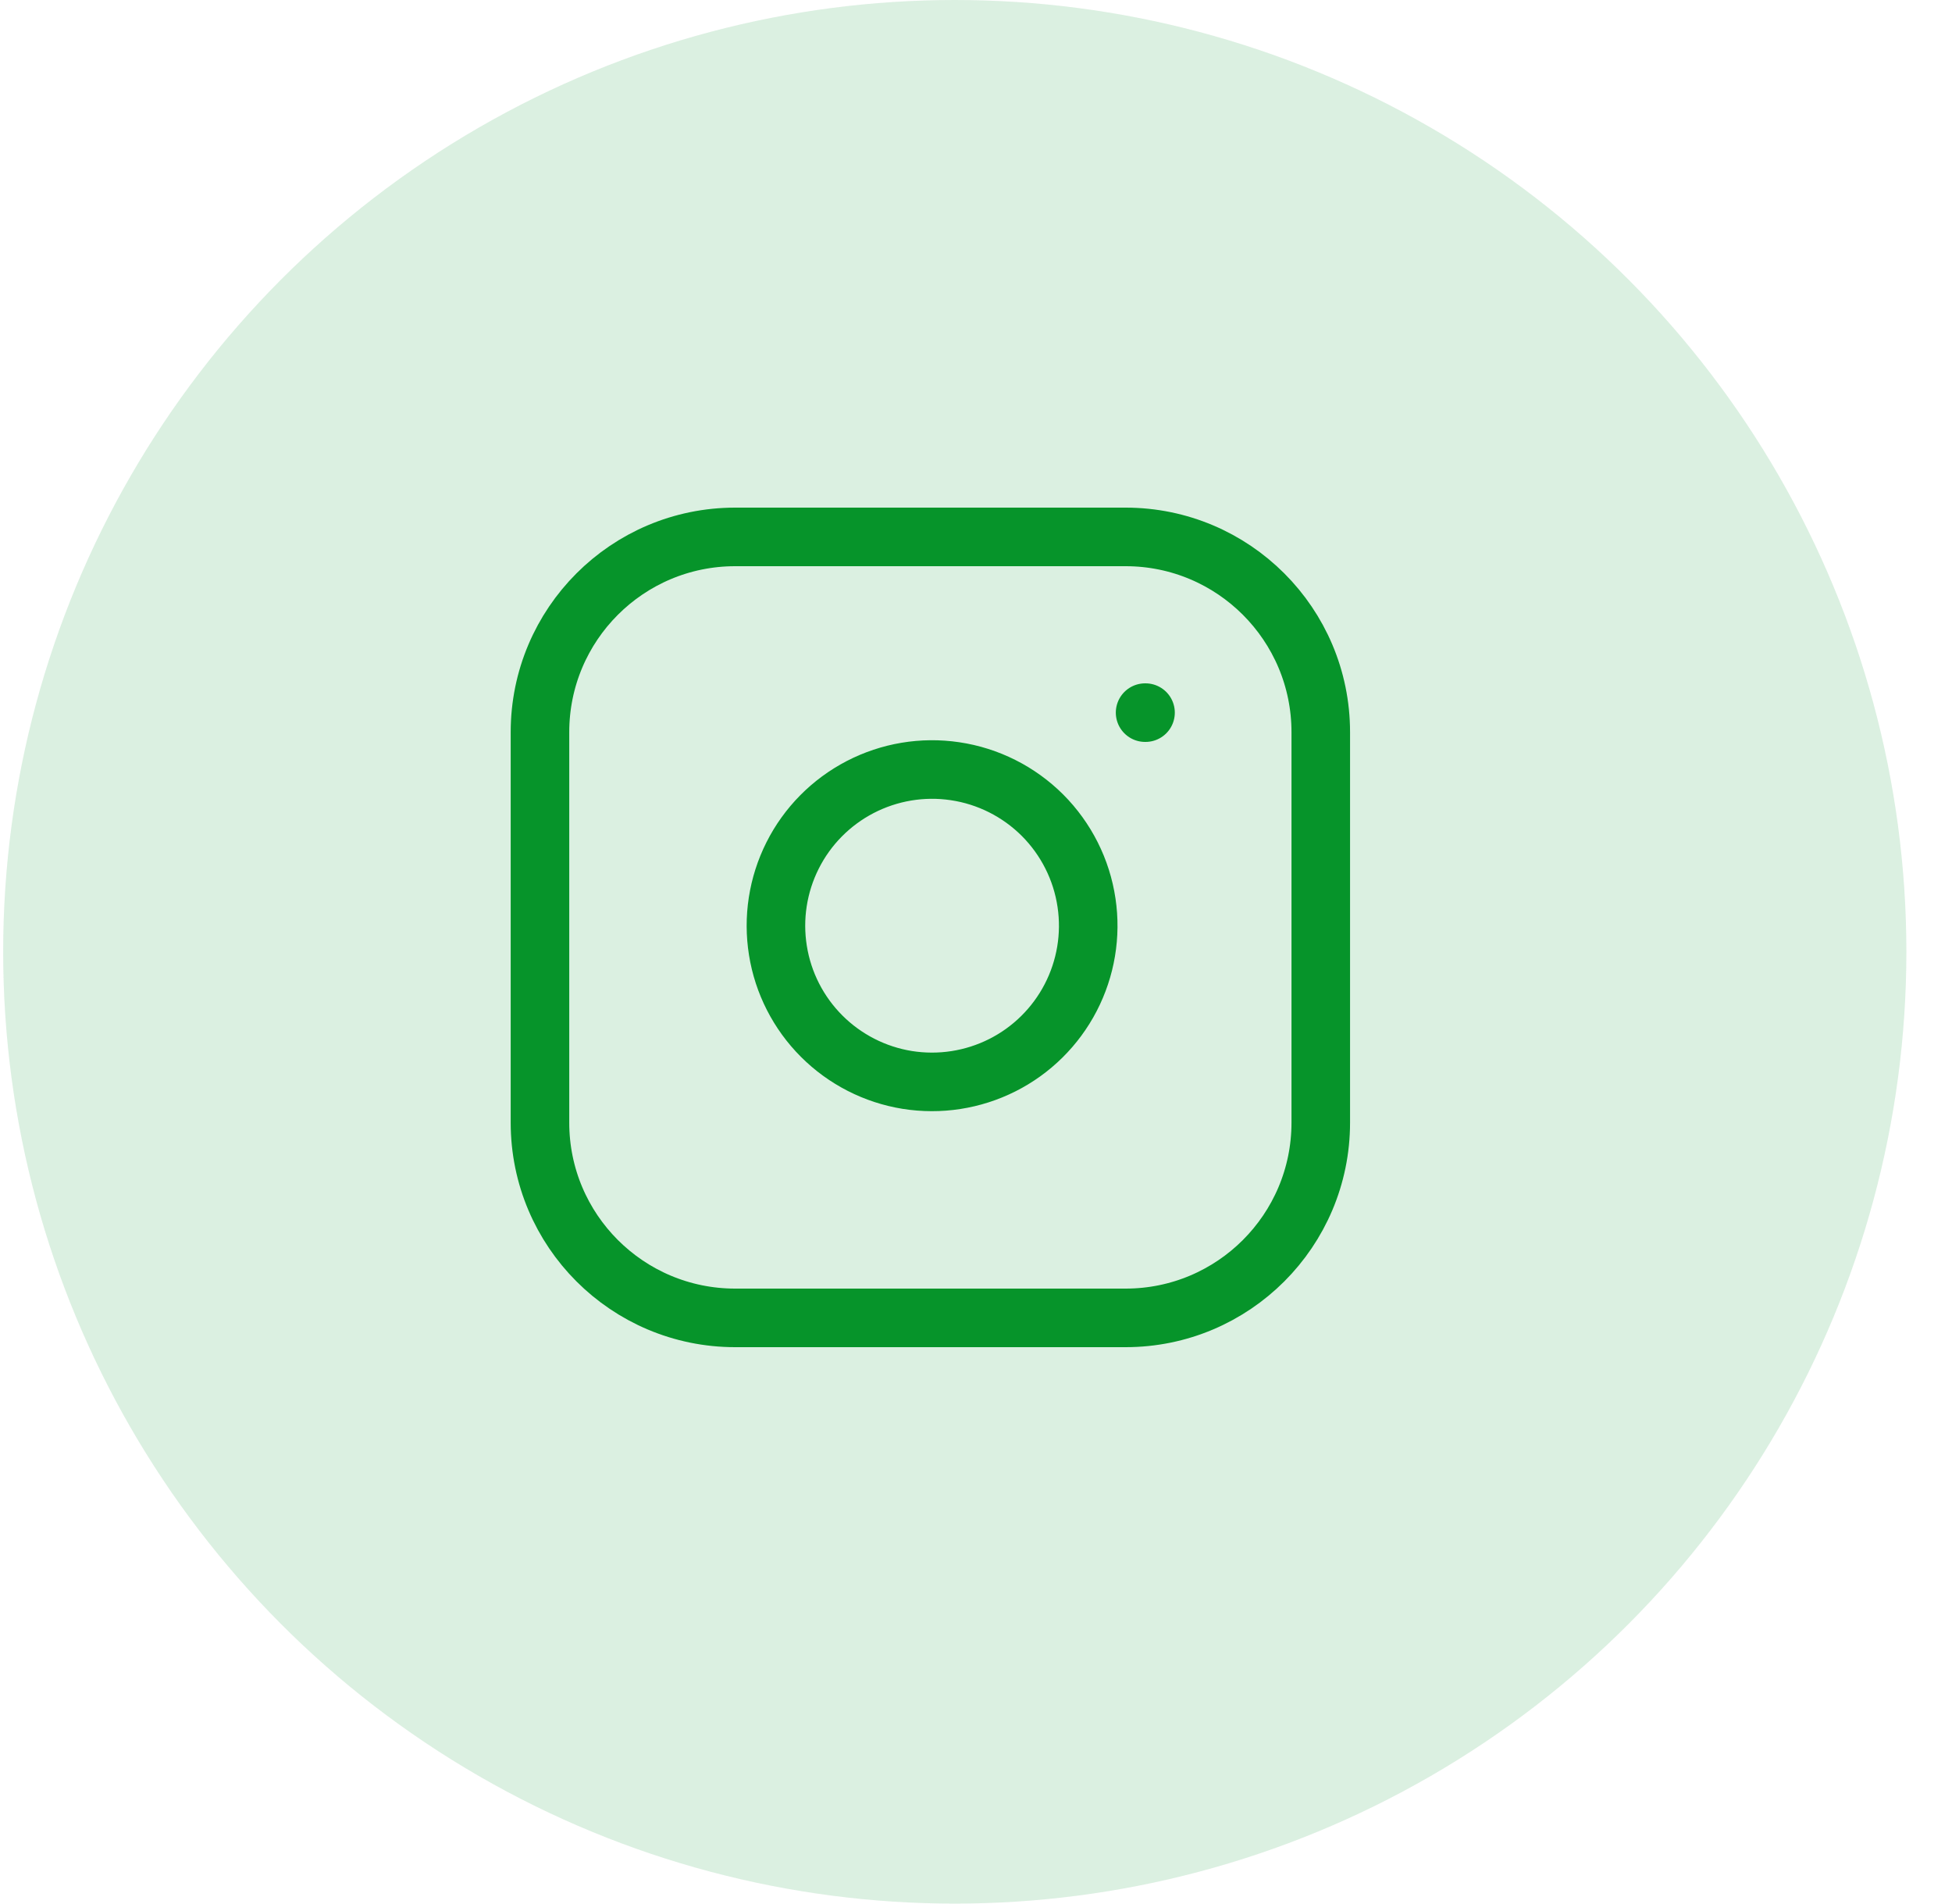 <svg width="40" height="39" viewBox="0 0 40 39" fill="none" xmlns="http://www.w3.org/2000/svg">
<circle cx="19.565" cy="19.5" r="19.5" fill="#06942A" fill-opacity="0.1"/>
<circle cx="19.565" cy="19.5" r="19.5" fill="#06942A" fill-opacity="0.05"/>
<path d="M23.065 11H15.065C12.856 11 11.065 12.791 11.065 15V23C11.065 25.209 12.856 27 15.065 27H23.065C25.274 27 27.065 25.209 27.065 23V15C27.065 12.791 25.274 11 23.065 11Z" stroke="#06942A" stroke-width="1.2" stroke-linecap="round" stroke-linejoin="round"/>
<path d="M22.265 18.496C22.364 19.162 22.25 19.841 21.94 20.439C21.63 21.036 21.14 21.521 20.539 21.823C19.937 22.126 19.256 22.231 18.591 22.125C17.927 22.018 17.313 21.704 16.837 21.228C16.361 20.752 16.047 20.138 15.941 19.474C15.834 18.809 15.939 18.128 16.242 17.526C16.544 16.925 17.029 16.435 17.626 16.125C18.224 15.815 18.904 15.701 19.569 15.8C20.248 15.9 20.877 16.217 21.363 16.702C21.848 17.188 22.165 17.817 22.265 18.496Z" stroke="#06942A" stroke-width="1.2" stroke-linecap="round" stroke-linejoin="round"/>
<path d="M23.465 14.6H23.474" stroke="#06942A" stroke-width="1.2" stroke-linecap="round" stroke-linejoin="round"/>
</svg>

